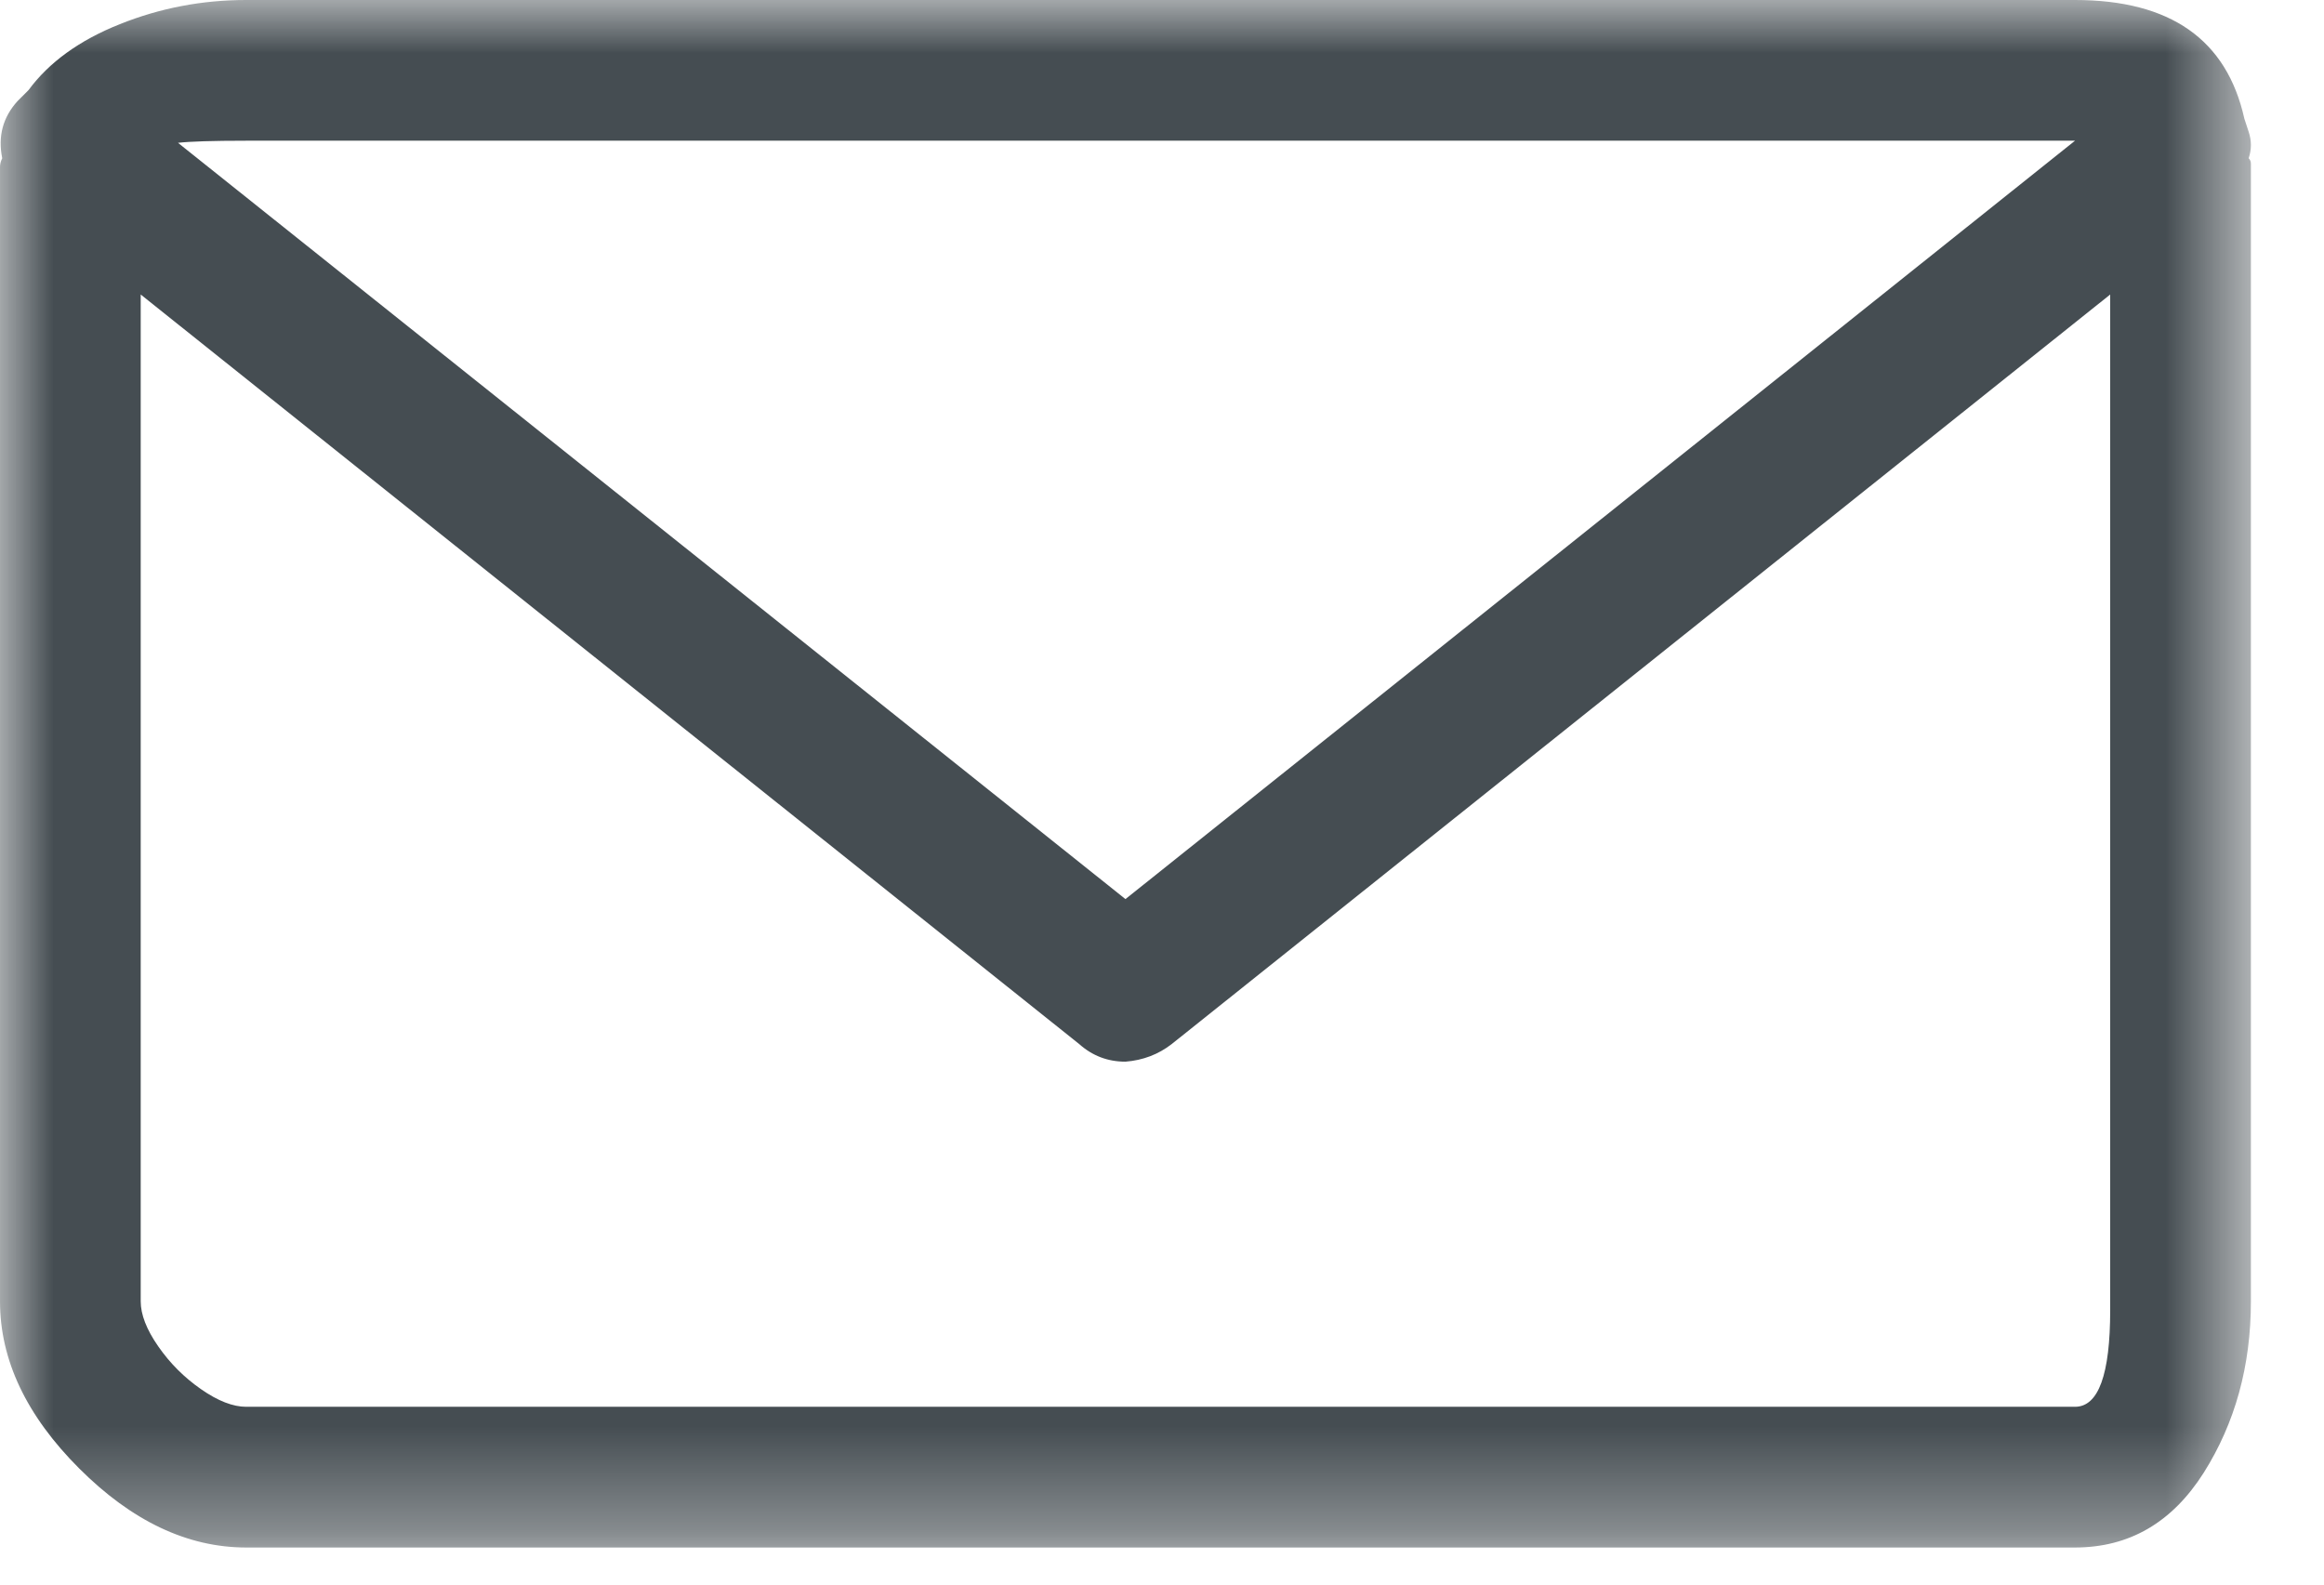 <?xml version="1.0" encoding="UTF-8"?>
<svg width="22px" height="15px" viewBox="0 0 22 15" version="1.1" xmlns="http://www.w3.org/2000/svg" xmlns:xlink="http://www.w3.org/1999/xlink">
    <!-- Generator: Sketch 42 (36781) - http://www.bohemiancoding.com/sketch -->
    <title>icon-email-grey</title>
    <desc>Created with Sketch.</desc>
    <defs>
        <polygon id="path-1" points="0 0 21.308 0 21.308 14.649 0 14.649 0 0"></polygon>
    </defs>
    <g id="Page-1" stroke="none" stroke-width="1" fill="none" fill-rule="evenodd">
        <g id="icon-email-grey">
            <mask id="mask-2" fill="white">
                <use xlink:href="#path-1"></use>
            </mask>
            <g id="Clip-2"></g>
            <path d="M21.308,1.55 L21.308,1.612 L21.308,1.664 L21.308,12.319 C21.308,12.929 21.159,13.47 20.861,13.942 C20.562,14.413 20.156,14.649 19.643,14.649 L2.33,14.649 C1.775,14.649 1.248,14.399 0.749,13.9 C0.25,13.401 0,12.874 0,12.319 L0,1.664 L0,1.581 C0,1.554 0.007,1.526 0.021,1.498 C-0.021,1.29 0.027,1.11 0.166,0.957 C0.194,0.929 0.229,0.895 0.27,0.853 C0.464,0.59 0.752,0.381 1.134,0.229 C1.515,0.076 1.914,0 2.33,0 L19.643,0 C20.545,0 21.079,0.374 21.246,1.123 C21.259,1.165 21.273,1.207 21.287,1.248 C21.301,1.29 21.308,1.332 21.308,1.373 C21.308,1.415 21.301,1.456 21.287,1.498 C21.301,1.512 21.308,1.529 21.308,1.55 M1.685,1.352 L10.654,8.511 L19.643,1.332 L2.33,1.332 C2.011,1.332 1.796,1.339 1.685,1.352 M19.976,12.402 L19.976,12.319 L19.976,2.788 L11.091,9.884 C10.966,9.981 10.82,10.037 10.654,10.05 C10.487,10.05 10.342,9.995 10.217,9.884 L1.332,2.788 L1.332,12.319 C1.332,12.443 1.387,12.586 1.498,12.745 C1.609,12.905 1.744,13.04 1.904,13.151 C2.063,13.262 2.206,13.317 2.33,13.317 L19.643,13.317 C19.865,13.317 19.976,13.012 19.976,12.402" id="Fill-1" fill="#454D52" mask="url(#mask-2)"></path>
        </g>
    </g>
</svg>